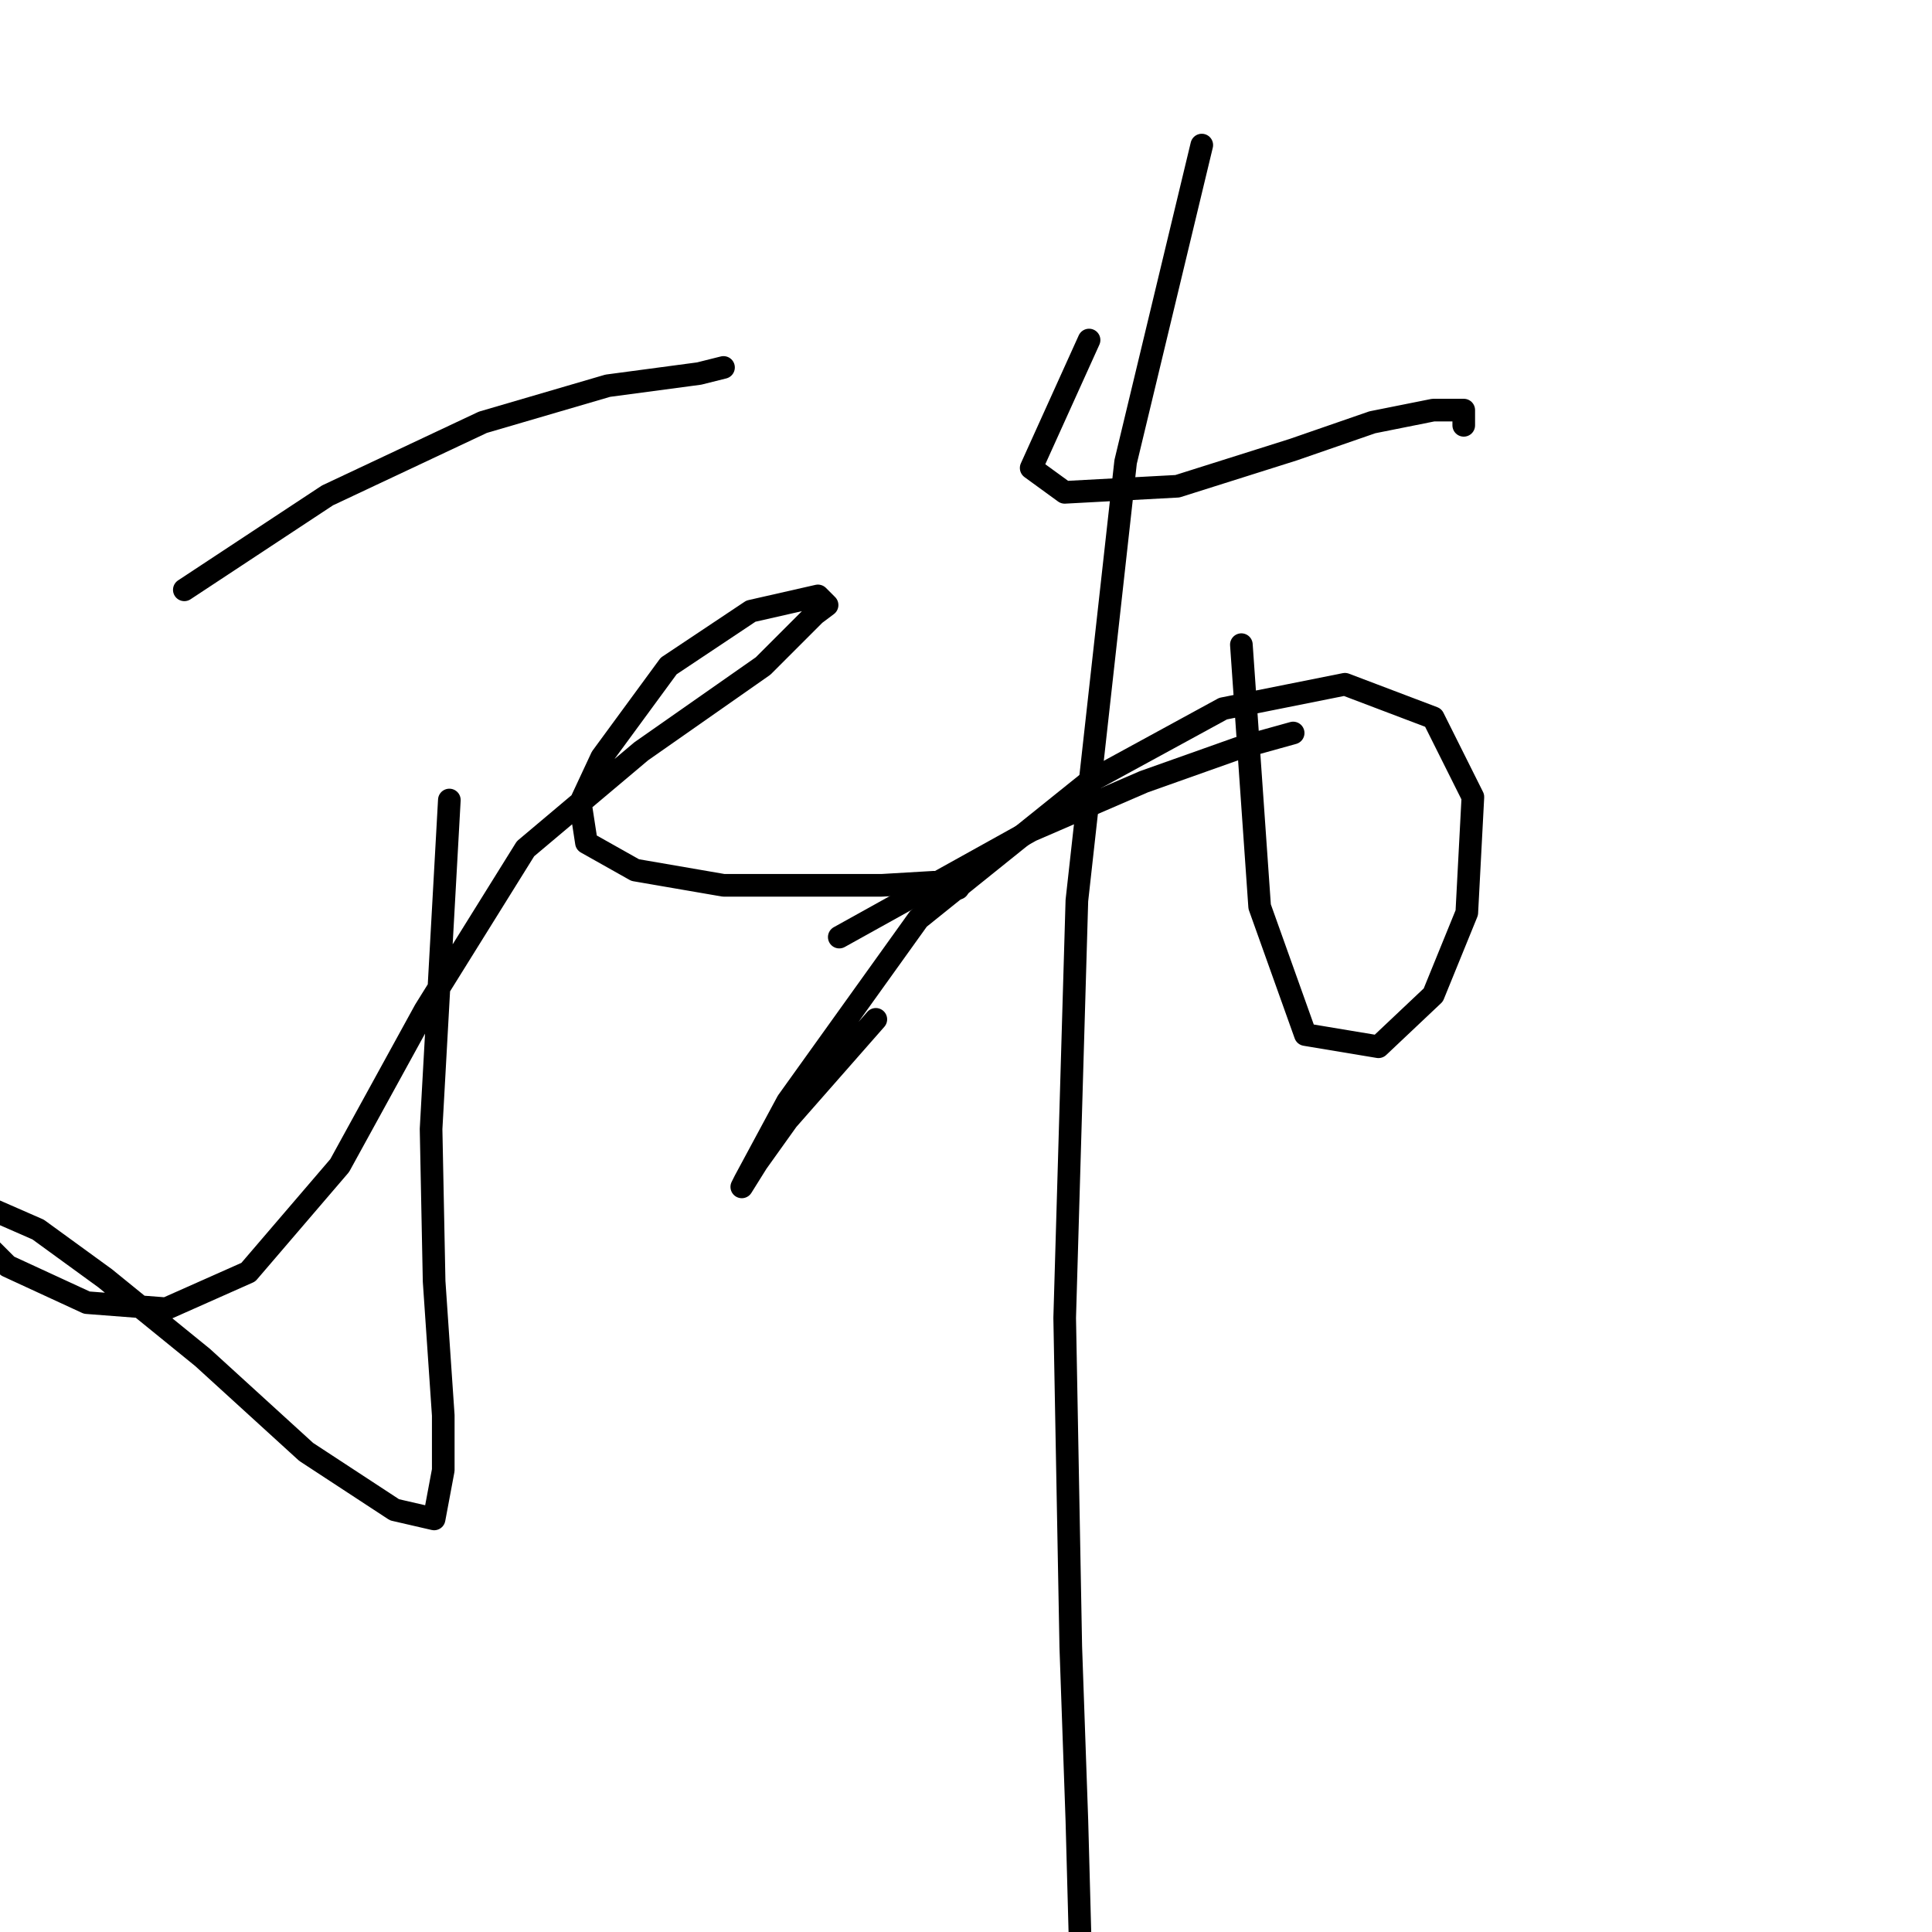 <?xml version="1.0" standalone="no"?>
    <svg width="256" height="256" xmlns="http://www.w3.org/2000/svg" version="1.1">
    <polyline stroke="black" stroke-width="3" stroke-linecap="round" fill="transparent" stroke-linejoin="round" points="24.424 78.155 43.396 65.642 63.981 55.955 80.531 51.111 92.64 49.496 95.869 48.689 95.869 48.689 " />
        <polyline stroke="black" stroke-width="3" stroke-linecap="round" fill="transparent" stroke-linejoin="round" points="59.541 106.006 57.12 149.6 57.523 169.782 58.734 187.542 58.734 194.807 57.523 201.266 52.276 200.055 40.57 192.386 26.846 179.873 13.93 169.378 5.05 162.92 -1.409 160.094 -4.638 159.287 -5.445 159.287 -4.638 162.112 1.013 167.763 11.508 172.607 22.003 173.414 32.901 168.571 45.01 154.443 56.312 133.858 69.632 112.464 84.971 99.548 101.117 88.246 107.978 81.384 109.593 80.173 108.382 78.962 99.502 80.98 88.604 88.246 79.723 100.355 76.898 106.41 77.705 111.657 84.164 115.29 95.869 117.308 106.364 117.308 116.859 117.308 123.72 116.905 126.95 117.712 126.95 117.712 " />
        <polyline stroke="black" stroke-width="3" stroke-linecap="round" fill="transparent" stroke-linejoin="round" points="144.306 45.056 136.637 62.009 141.077 65.238 156.012 64.431 171.35 59.587 181.845 55.955 189.918 54.34 193.954 54.34 193.954 56.358 193.954 56.358 " />
        <polyline stroke="black" stroke-width="3" stroke-linecap="round" fill="transparent" stroke-linejoin="round" points="111.208 124.17 136.637 110.043 151.572 103.584 164.085 99.144 171.35 97.126 171.35 97.126 " />
        <polyline stroke="black" stroke-width="3" stroke-linecap="round" fill="transparent" stroke-linejoin="round" points="116.051 135.068 104.346 148.389 100.309 154.04 98.291 157.269 98.695 156.461 104.346 145.967 121.702 121.748 144.306 103.584 162.067 93.897 178.212 90.668 189.918 95.108 195.165 105.603 194.358 120.941 189.918 131.839 182.652 138.701 172.965 137.087 166.91 120.134 164.488 85.42 164.488 85.42 " />
        <polyline stroke="black" stroke-width="3" stroke-linecap="round" fill="transparent" stroke-linejoin="round" points="159.241 19.223 149.15 61.202 142.692 119.326 141.077 174.625 141.884 218.219 142.692 241.226 143.095 256.161 144.306 261.812 144.306 261.812 " />
        </svg>